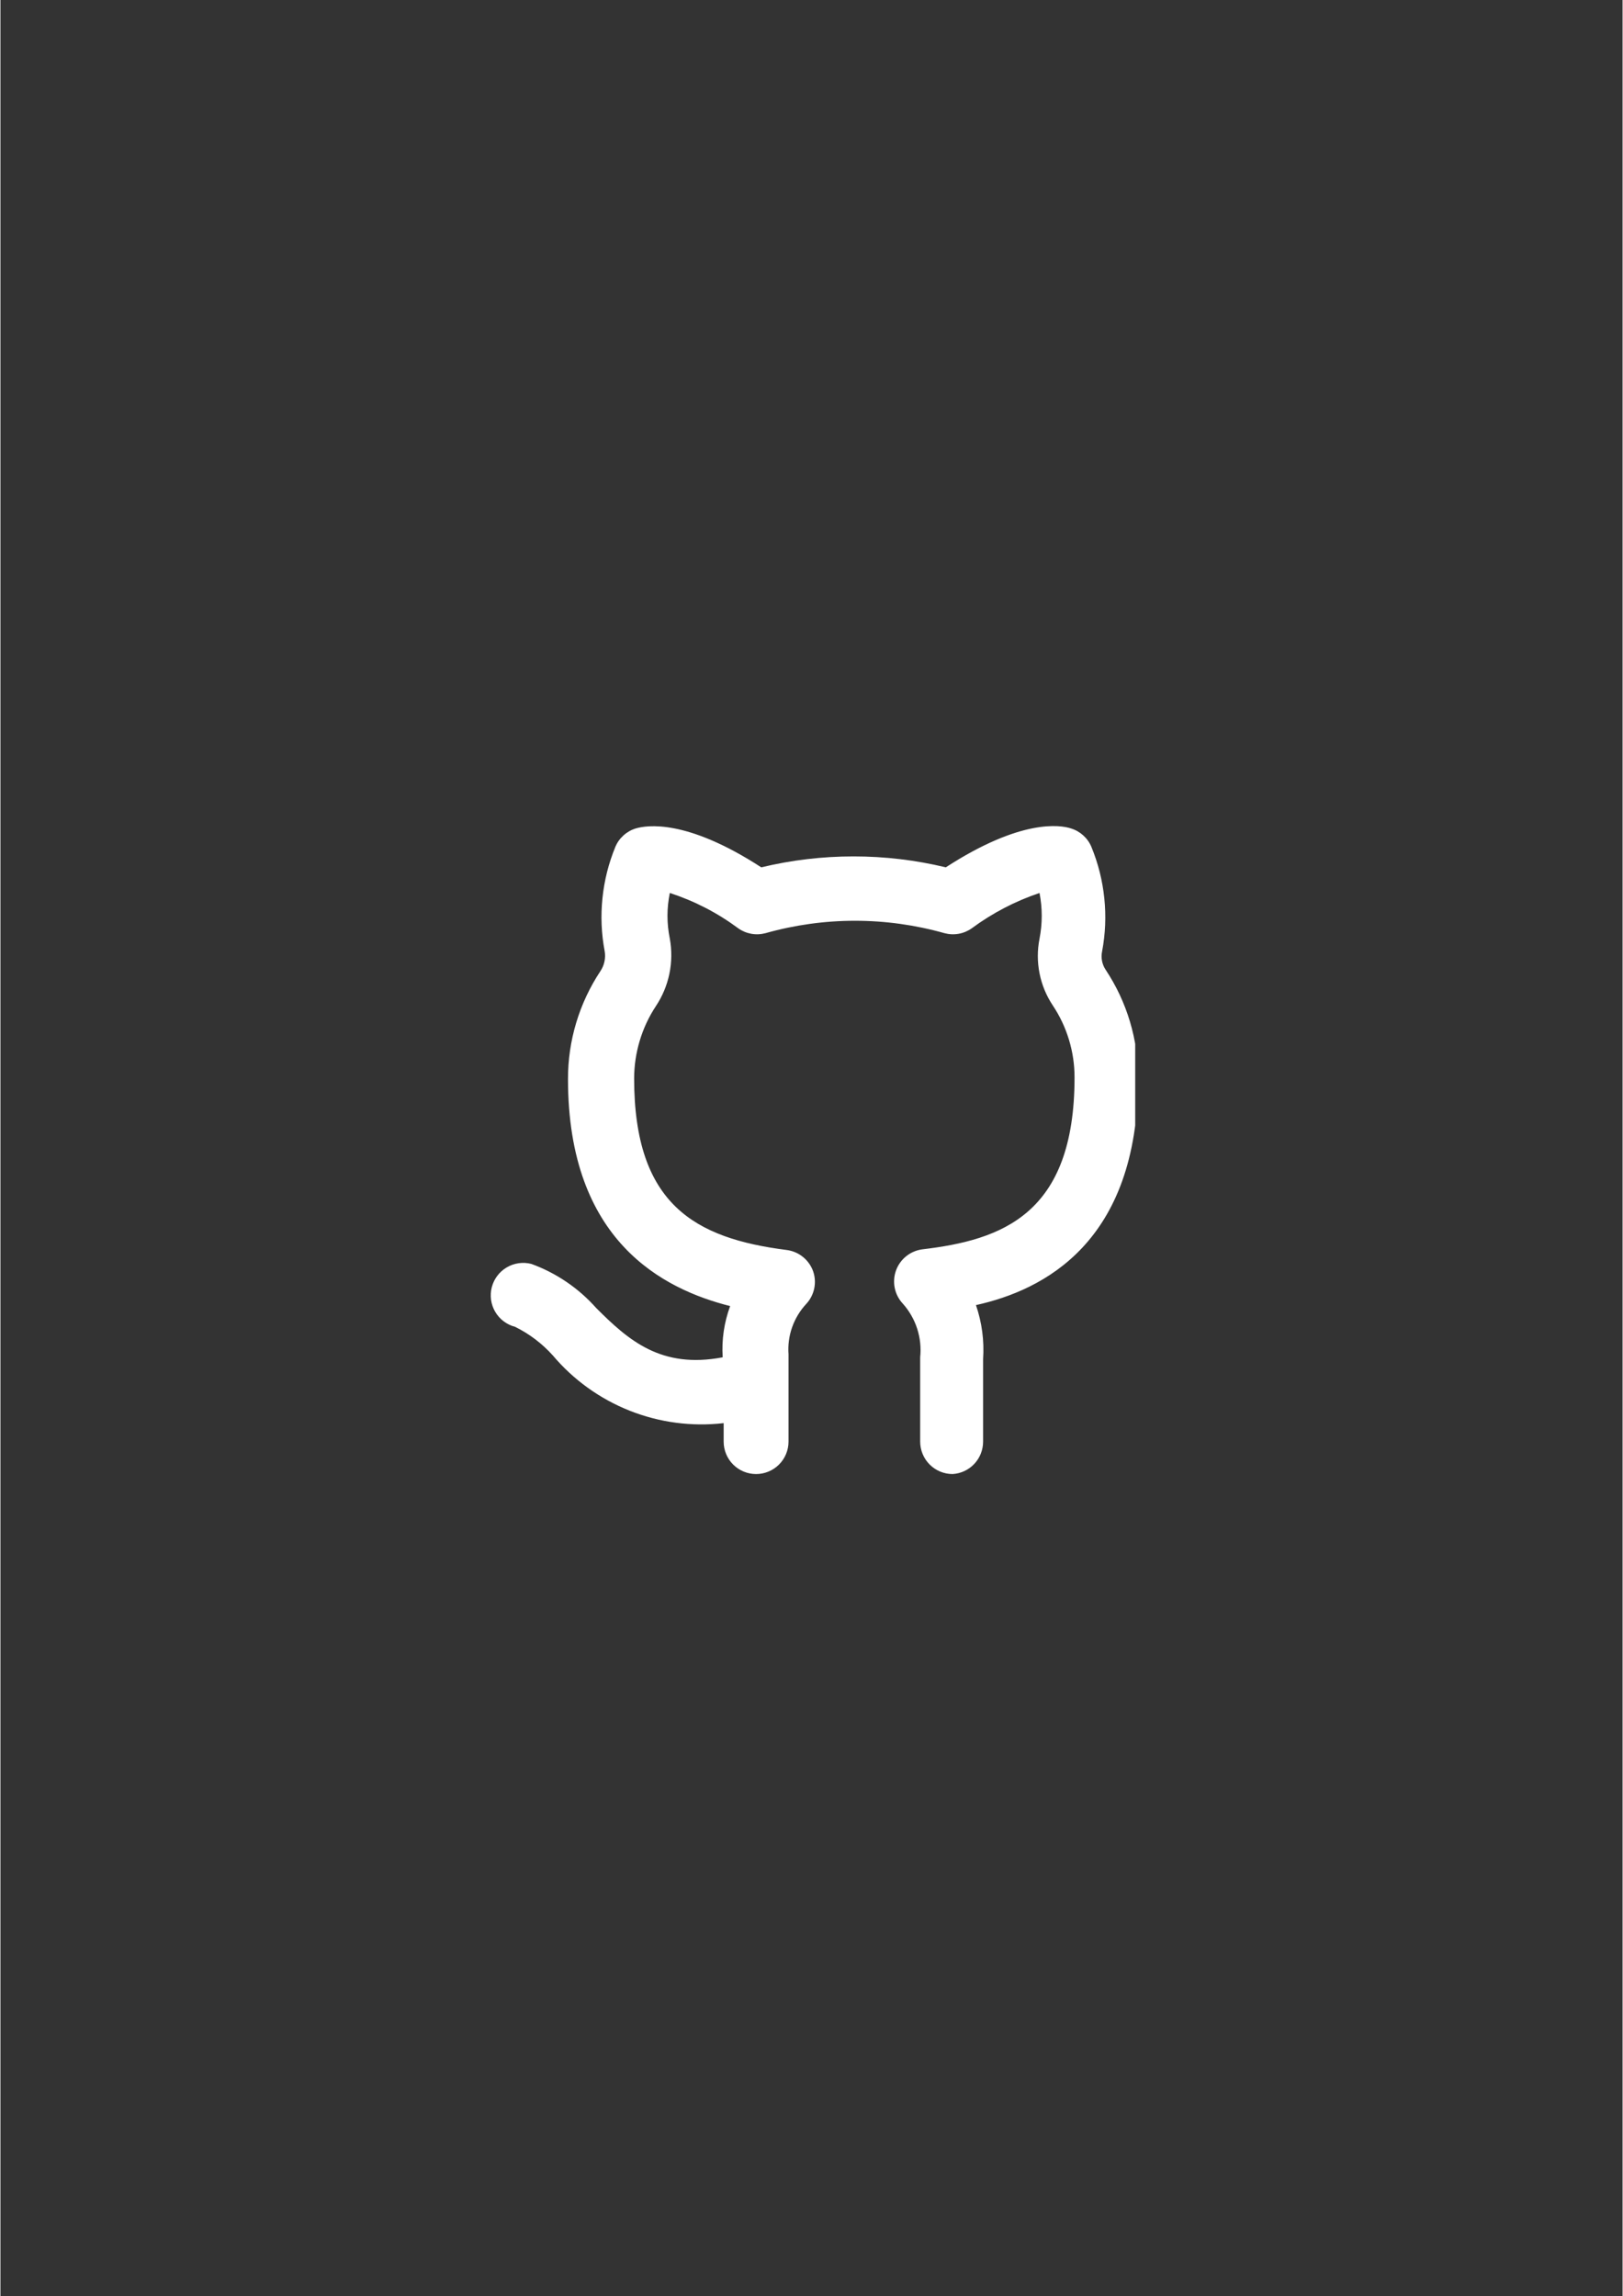 <svg xmlns="http://www.w3.org/2000/svg" xmlns:xlink="http://www.w3.org/1999/xlink" width="793" zoomAndPan="magnify" viewBox="0 0 594.96 842.25" height="1122" preserveAspectRatio="xMidYMid meet" version="1.0"><rect x="0" y="0" width="594.96" height="842.25" fill="#333333" stroke="none"/><defs><clipPath id="57a7010d97"><path d="M 179 303 L 416.207 303 L 416.207 540.957 L 179 540.957 Z M 179 303 " clip-rule="nonzero"/></clipPath></defs><g clip-path="url(#57a7010d97)"><path fill="#ffffff" d="M 349.234 540.699 C 348.453 540.699 347.68 540.621 346.914 540.469 C 346.148 540.316 345.406 540.094 344.684 539.793 C 343.961 539.496 343.277 539.129 342.629 538.695 C 341.977 538.262 341.379 537.766 340.824 537.215 C 340.273 536.664 339.781 536.062 339.344 535.414 C 338.91 534.762 338.547 534.078 338.246 533.355 C 337.949 532.633 337.723 531.891 337.57 531.125 C 337.418 530.359 337.34 529.586 337.34 528.805 L 337.34 497.879 C 337.527 496.102 337.523 494.32 337.336 492.543 C 337.148 490.766 336.777 489.027 336.223 487.324 C 335.672 485.625 334.945 484 334.051 482.453 C 333.16 480.902 332.113 479.465 330.918 478.133 C 330.176 477.332 329.559 476.441 329.062 475.469 C 328.566 474.496 328.215 473.473 328 472.402 C 327.785 471.332 327.719 470.25 327.805 469.164 C 327.887 468.074 328.117 467.016 328.488 465.988 C 328.863 464.965 329.371 464.008 330.008 463.121 C 330.648 462.234 331.395 461.453 332.246 460.77 C 333.102 460.09 334.031 459.535 335.039 459.113 C 336.043 458.688 337.09 458.406 338.172 458.27 C 367.195 454.82 393.957 445.543 393.957 395.23 C 393.965 390.531 393.285 385.934 391.93 381.438 C 390.57 376.938 388.594 372.734 385.988 368.824 C 384.801 367.039 383.797 365.16 382.977 363.18 C 382.156 361.199 381.539 359.156 381.121 357.055 C 380.703 354.953 380.492 352.832 380.492 350.688 C 380.488 348.547 380.695 346.422 381.113 344.32 C 382.195 338.73 382.195 333.141 381.113 327.551 C 372.152 330.578 363.867 334.902 356.254 340.516 C 355.539 341.023 354.777 341.445 353.965 341.785 C 353.156 342.125 352.32 342.371 351.457 342.527 C 350.594 342.68 349.723 342.738 348.848 342.699 C 347.969 342.66 347.109 342.527 346.262 342.301 C 340.922 340.789 335.5 339.656 330.004 338.891 C 324.508 338.129 318.984 337.75 313.434 337.75 C 307.883 337.75 302.359 338.129 296.863 338.891 C 291.363 339.656 285.945 340.789 280.605 342.301 C 279.758 342.527 278.895 342.66 278.02 342.699 C 277.141 342.738 276.273 342.68 275.41 342.527 C 274.547 342.371 273.707 342.125 272.898 341.785 C 272.09 341.445 271.328 341.023 270.613 340.516 C 262.949 334.832 254.582 330.512 245.516 327.551 C 244.371 333.141 244.371 338.73 245.516 344.32 C 245.902 346.449 246.082 348.598 246.055 350.762 C 246.027 352.926 245.797 355.066 245.359 357.188 C 244.918 359.309 244.285 361.367 243.449 363.363 C 242.617 365.359 241.602 367.258 240.402 369.062 C 237.809 373 235.836 377.227 234.48 381.742 C 233.121 386.258 232.441 390.871 232.43 395.586 C 232.43 441.855 254.793 454.227 288.336 458.508 C 289.434 458.645 290.492 458.93 291.508 459.359 C 292.527 459.789 293.469 460.352 294.328 461.047 C 295.191 461.738 295.941 462.539 296.578 463.441 C 297.219 464.344 297.723 465.316 298.09 466.359 C 298.434 467.371 298.641 468.41 298.707 469.477 C 298.77 470.547 298.695 471.602 298.473 472.648 C 298.254 473.695 297.898 474.695 297.41 475.645 C 296.922 476.598 296.316 477.465 295.59 478.254 C 294.434 479.488 293.418 480.832 292.539 482.277 C 291.66 483.727 290.938 485.25 290.375 486.844 C 289.812 488.441 289.418 490.078 289.195 491.758 C 288.973 493.438 288.922 495.121 289.051 496.809 L 289.051 528.805 C 289.051 529.586 288.973 530.359 288.82 531.125 C 288.668 531.891 288.441 532.633 288.145 533.355 C 287.844 534.078 287.48 534.762 287.043 535.414 C 286.609 536.062 286.117 536.664 285.566 537.215 C 285.012 537.766 284.414 538.262 283.762 538.695 C 283.113 539.129 282.43 539.496 281.707 539.793 C 280.984 540.094 280.242 540.316 279.477 540.469 C 278.711 540.621 277.938 540.699 277.156 540.699 C 276.375 540.699 275.602 540.621 274.836 540.469 C 274.066 540.316 273.324 540.094 272.602 539.793 C 271.883 539.496 271.195 539.129 270.547 538.695 C 269.898 538.262 269.297 537.766 268.742 537.215 C 268.191 536.664 267.699 536.062 267.266 535.414 C 266.832 534.762 266.465 534.078 266.164 533.355 C 265.867 532.633 265.641 531.891 265.488 531.125 C 265.336 530.359 265.262 529.586 265.262 528.805 L 265.262 522.023 C 262.348 522.359 259.43 522.516 256.5 522.488 C 253.57 522.465 250.652 522.262 247.746 521.875 C 244.844 521.492 241.973 520.93 239.137 520.191 C 236.301 519.453 233.52 518.547 230.797 517.465 C 228.074 516.387 225.426 515.141 222.855 513.734 C 220.285 512.328 217.809 510.77 215.434 509.059 C 213.055 507.348 210.789 505.5 208.637 503.508 C 206.488 501.52 204.465 499.402 202.578 497.164 C 198.641 492.801 194.039 489.312 188.777 486.699 C 188.02 486.504 187.289 486.234 186.586 485.898 C 185.879 485.559 185.215 485.152 184.59 484.684 C 183.961 484.211 183.391 483.688 182.867 483.102 C 182.348 482.52 181.887 481.891 181.488 481.219 C 181.09 480.543 180.762 479.836 180.504 479.098 C 180.246 478.359 180.062 477.602 179.953 476.828 C 179.84 476.055 179.809 475.277 179.852 474.496 C 179.895 473.715 180.016 472.945 180.211 472.188 C 180.406 471.43 180.672 470.695 181.012 469.992 C 181.352 469.285 181.758 468.621 182.227 467.996 C 182.699 467.371 183.227 466.797 183.809 466.277 C 184.391 465.754 185.02 465.293 185.695 464.898 C 186.367 464.5 187.074 464.172 187.812 463.914 C 188.551 463.656 189.309 463.473 190.082 463.363 C 190.859 463.254 191.637 463.219 192.418 463.262 C 193.199 463.309 193.969 463.426 194.727 463.621 C 199.301 465.289 203.602 467.492 207.629 470.23 C 211.652 472.969 215.285 476.156 218.516 479.801 C 230.41 491.695 242.305 502.16 264.902 497.879 C 264.5 491.422 265.414 485.16 267.641 479.086 C 243.137 472.902 208.168 455.297 208.168 395.824 C 208.16 392.32 208.406 388.836 208.914 385.371 C 209.418 381.906 210.176 378.496 211.184 375.141 C 212.191 371.785 213.438 368.523 214.926 365.352 C 216.414 362.18 218.125 359.133 220.062 356.215 C 220.785 355.133 221.281 353.953 221.547 352.676 C 221.812 351.402 221.836 350.125 221.609 348.84 C 220.406 342.422 220.141 335.965 220.809 329.465 C 221.477 322.969 223.051 316.699 225.531 310.66 C 226.215 309.027 227.211 307.621 228.523 306.434 C 229.836 305.25 231.336 304.398 233.027 303.879 C 237.07 302.691 251.582 300.312 279.059 318.152 C 290.18 315.477 301.461 314.141 312.898 314.141 C 324.336 314.141 335.617 315.477 346.738 318.152 C 374.215 300.312 388.727 302.57 392.648 303.879 C 394.34 304.398 395.84 305.25 397.152 306.434 C 398.465 307.621 399.461 309.027 400.145 310.66 C 402.633 316.719 404.211 323.008 404.879 329.527 C 405.547 336.043 405.277 342.52 404.07 348.961 C 403.824 350.133 403.812 351.305 404.039 352.48 C 404.266 353.656 404.715 354.742 405.379 355.738 C 407.32 358.668 409.035 361.723 410.527 364.902 C 412.016 368.082 413.266 371.355 414.273 374.719 C 415.281 378.086 416.035 381.508 416.539 384.984 C 417.043 388.461 417.285 391.953 417.273 395.469 C 417.273 455.773 382.539 473.258 357.801 478.73 C 360 485.176 360.871 491.797 360.418 498.594 L 360.418 528.805 C 360.418 529.555 360.348 530.301 360.207 531.039 C 360.066 531.777 359.859 532.5 359.582 533.199 C 359.309 533.898 358.969 534.562 358.566 535.199 C 358.164 535.832 357.703 536.426 357.188 536.973 C 356.672 537.52 356.113 538.016 355.504 538.457 C 354.895 538.898 354.25 539.277 353.57 539.598 C 352.887 539.914 352.184 540.168 351.453 540.352 C 350.727 540.539 349.984 540.652 349.234 540.699 Z M 349.234 540.699 " fill-opacity="1" fill-rule="nonzero"/></g></svg>